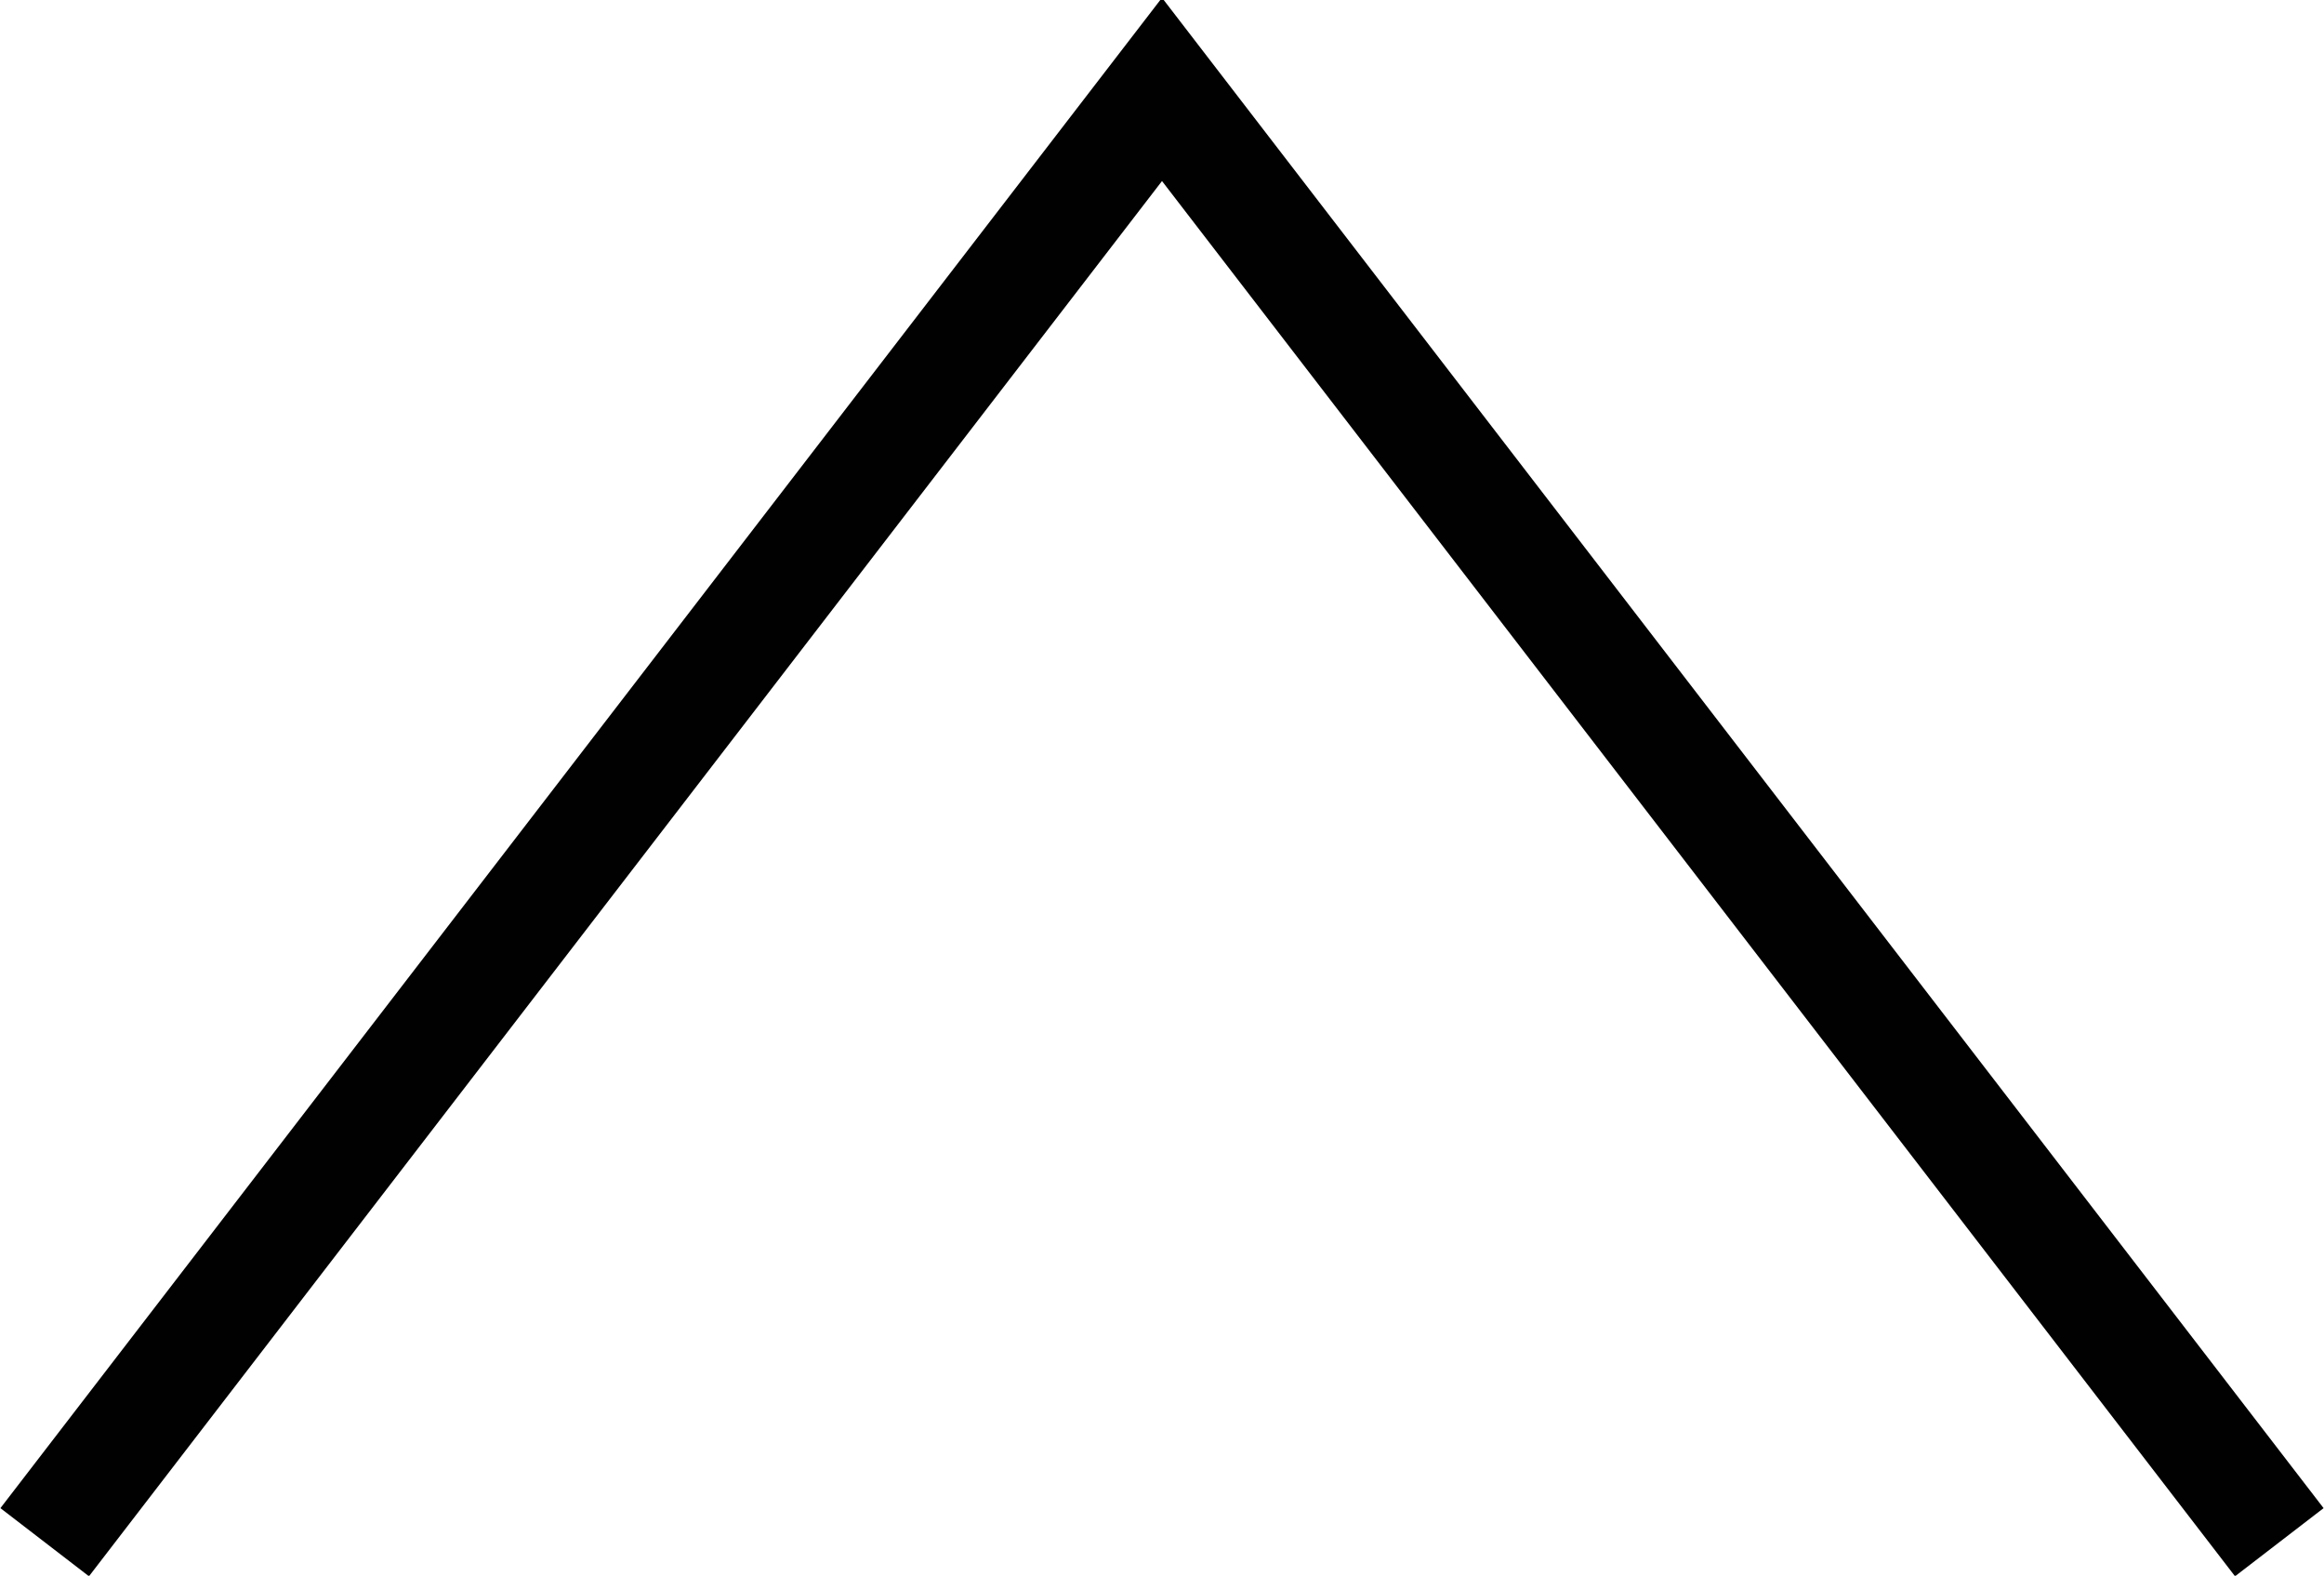 <?xml version="1.0" encoding="utf-8"?>
<!-- Generator: Adobe Illustrator 18.1.0, SVG Export Plug-In . SVG Version: 6.00 Build 0)  -->
<svg version="1.1" id="Layer_1" xmlns="http://www.w3.org/2000/svg" xmlns:xlink="http://www.w3.org/1999/xlink" x="0px" y="0px"
	 width="20.8px" height="14.1px" viewBox="-293.1 414.2 20.8 14.1" enable-background="new -293.1 414.2 20.8 14.1"
	 xml:space="preserve">
<polyline fill="none" stroke="#010101" stroke-miterlimit="10" points="-292.7,428 -282.7,415 -272.7,428 "/>
</svg>
